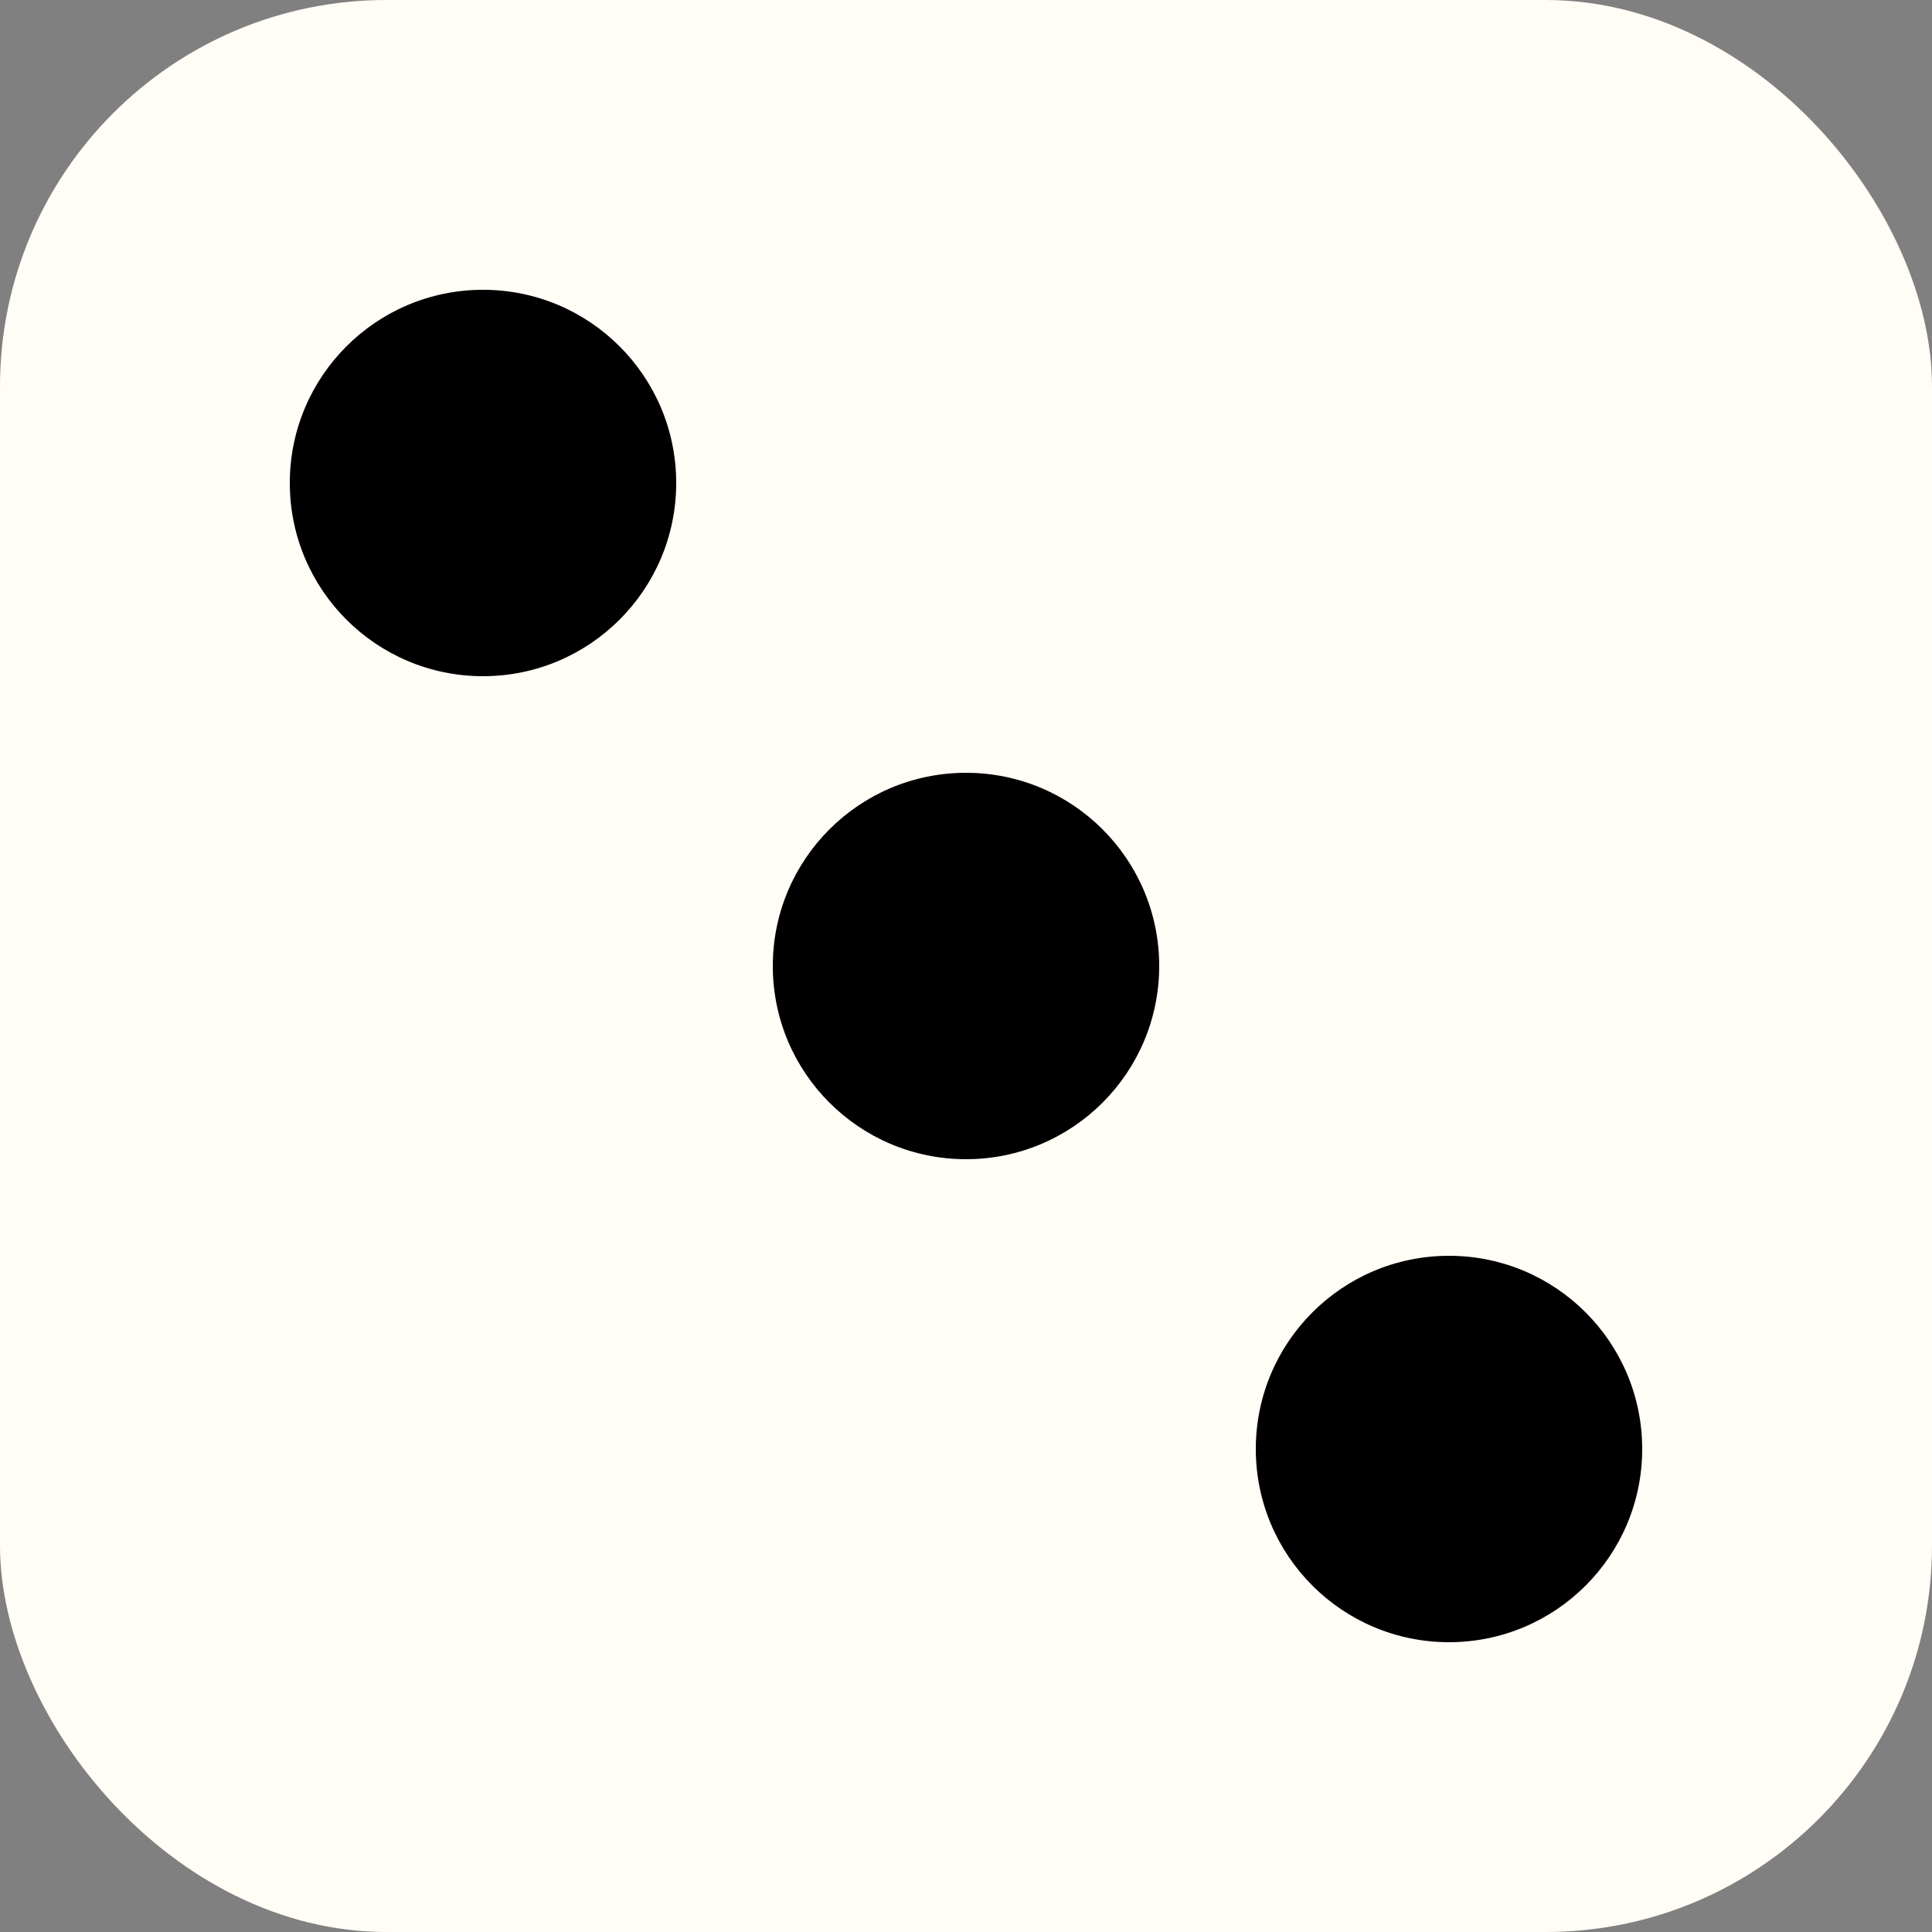 <?xml version="1.0" encoding="utf-8"?>
<!DOCTYPE svg PUBLIC "-//W3C//DTD SVG 1.1//EN" "http://www.w3.org/Graphics/SVG/1.1/DTD/svg11.dtd">
<svg x="0px" y="0px" width="100px" height="100px" viewBox="0 0 100 100">
    <rect x="0" y="0" width="100" height="100" fill="#808080" stroke="none"/>
    <rect rx="20" ry="20" width="100" height="100" style="fill:#FFFDF5;" />
    <g>
        <circle cx="25" cy="25" r="10" fill="black" />
        <circle cx="75" cy="75" r="10" fill="black" />
		<circle cx="50" cy="50" r="10" fill="black" />
    </g>
</svg>
